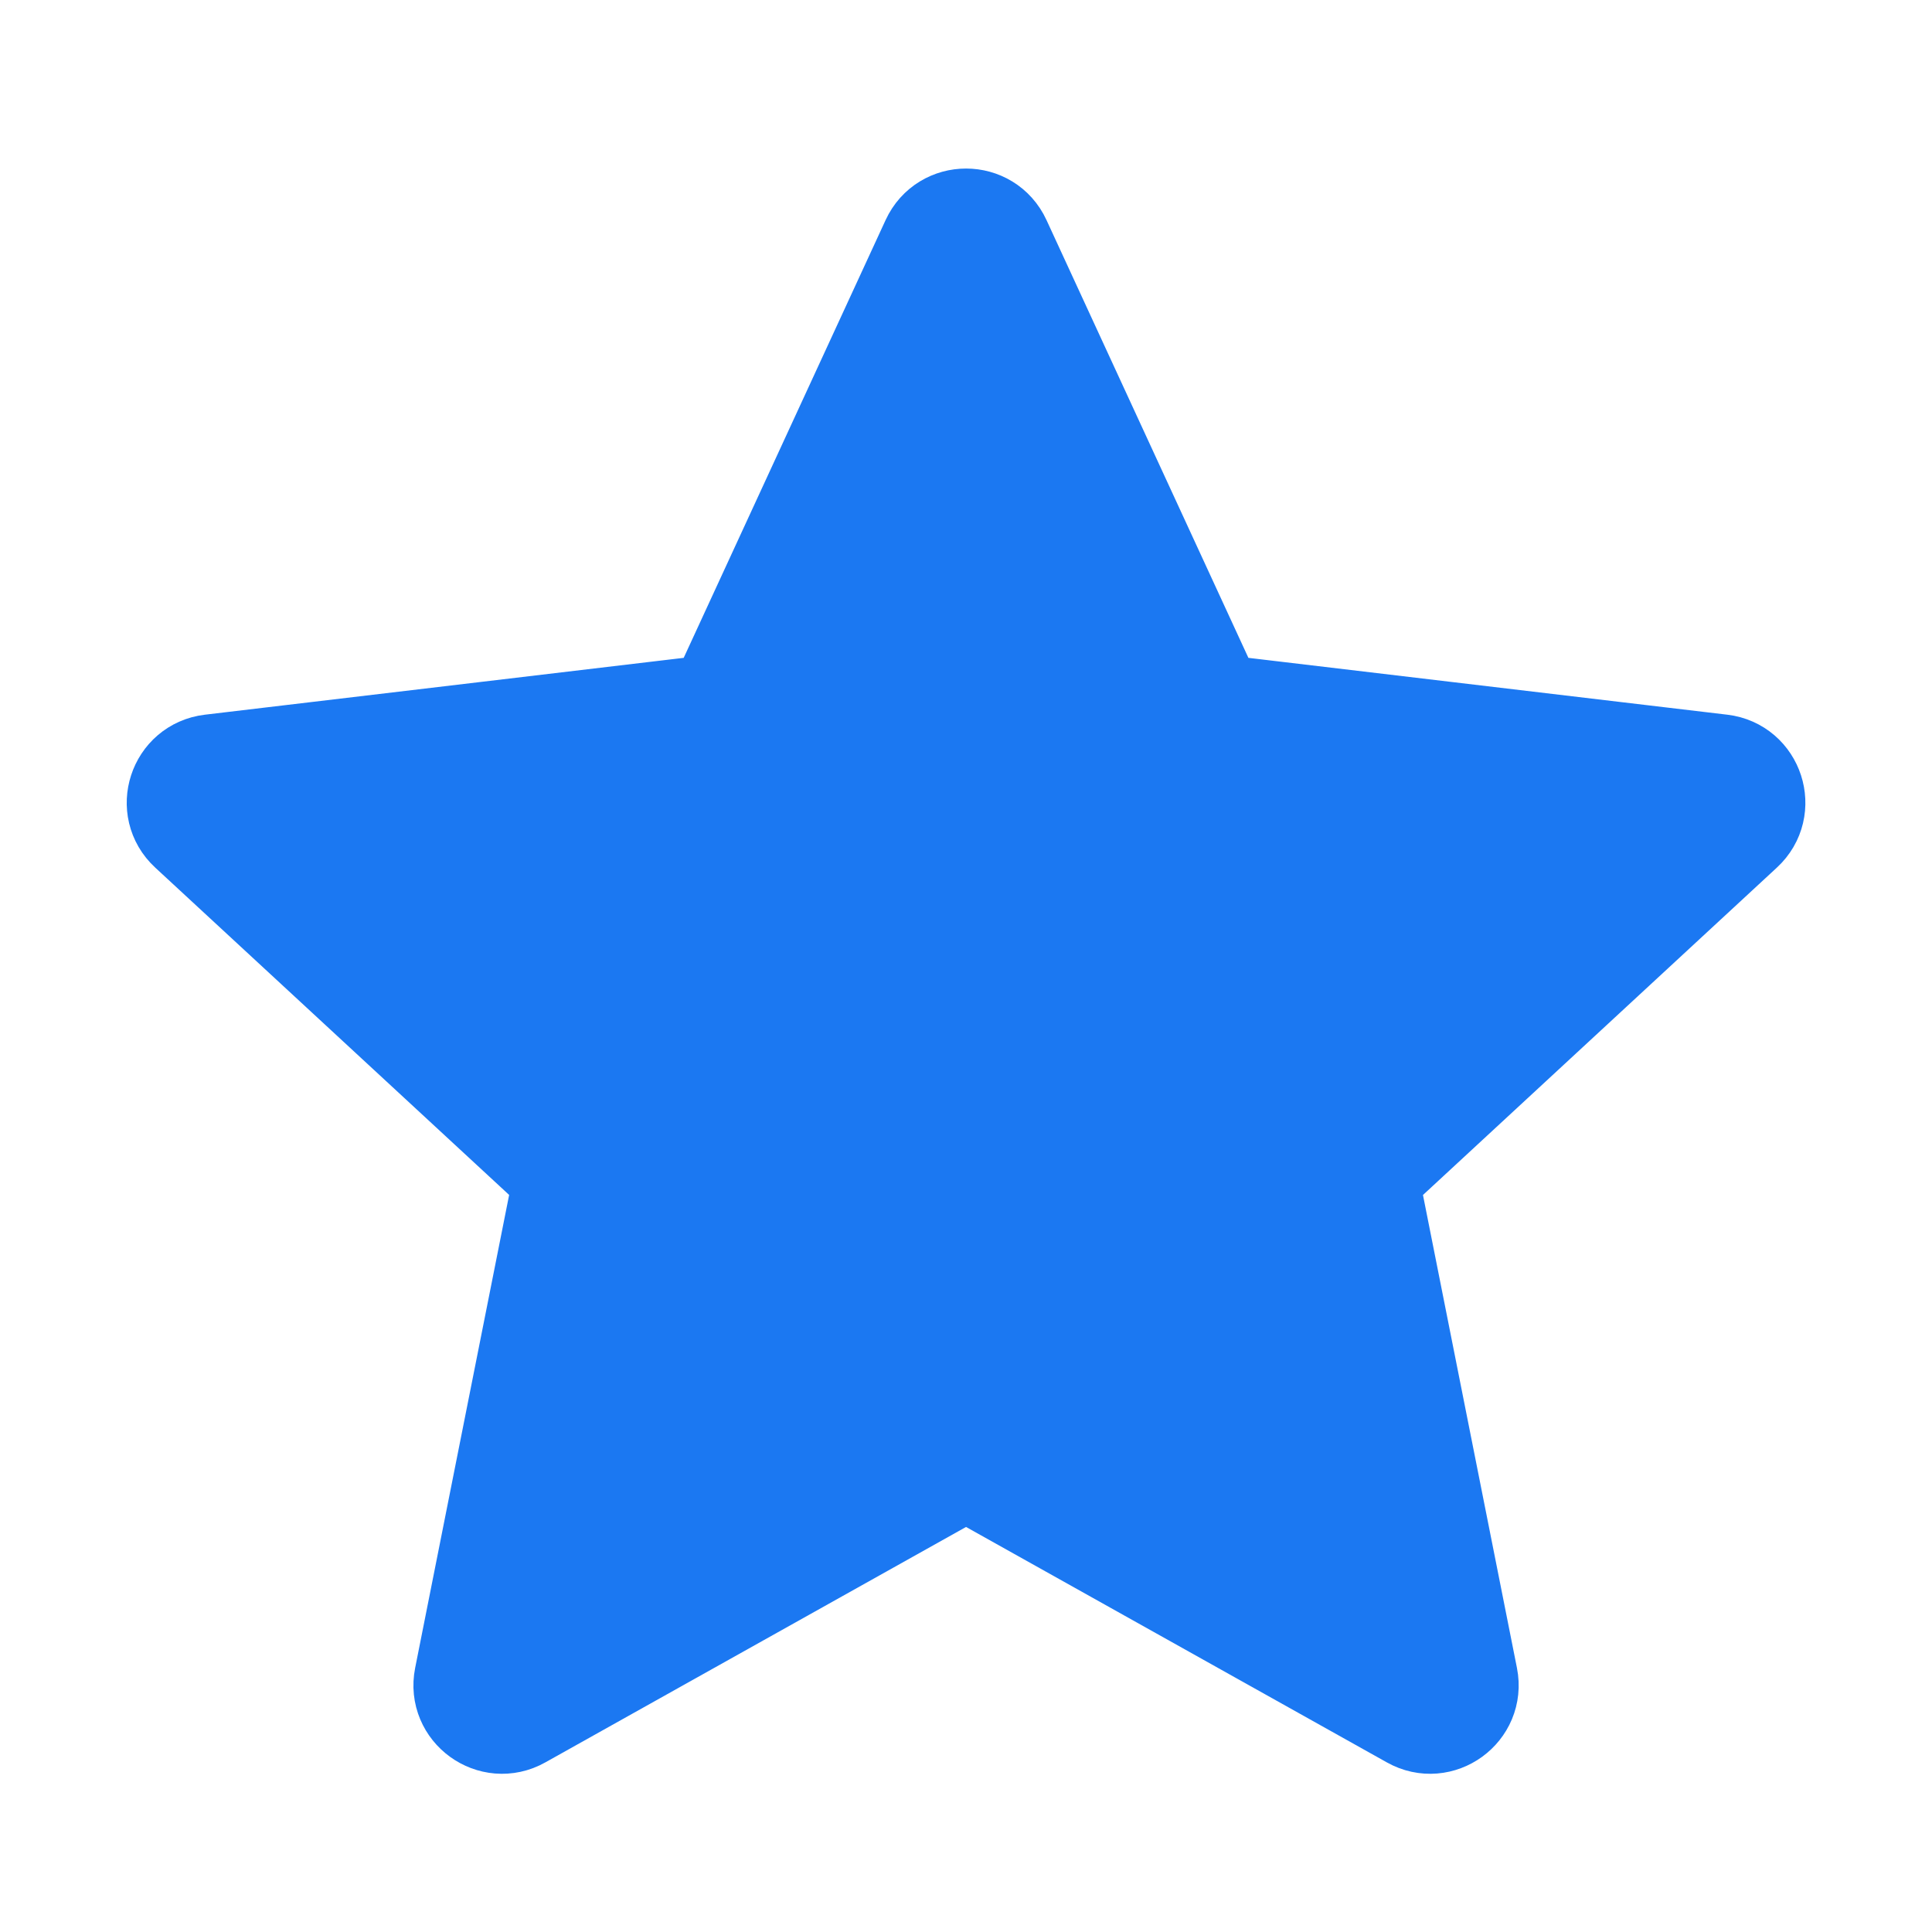 <svg width="20" height="20" viewBox="0 0 20 20" fill="none" xmlns="http://www.w3.org/2000/svg">
<g id="Interface">
<path id="Vector" d="M1.946 8.614C1.685 8.373 1.827 7.937 2.18 7.895L7.183 7.301C7.327 7.284 7.452 7.194 7.512 7.062L9.622 2.487C9.771 2.164 10.23 2.164 10.379 2.487L12.489 7.062C12.55 7.194 12.674 7.284 12.818 7.301L17.822 7.895C18.174 7.937 18.316 8.373 18.055 8.614L14.357 12.035C14.25 12.133 14.203 12.28 14.231 12.422L15.213 17.364C15.282 17.712 14.911 17.982 14.601 17.808L10.204 15.348C10.078 15.277 9.924 15.277 9.797 15.348L5.401 17.808C5.091 17.982 4.719 17.712 4.788 17.364L5.77 12.422C5.799 12.28 5.751 12.133 5.645 12.035L1.946 8.614Z" fill="#1B78F2" stroke="#1B78F2" stroke-linecap="round" stroke-linejoin="round"/>
</g>
</svg>
